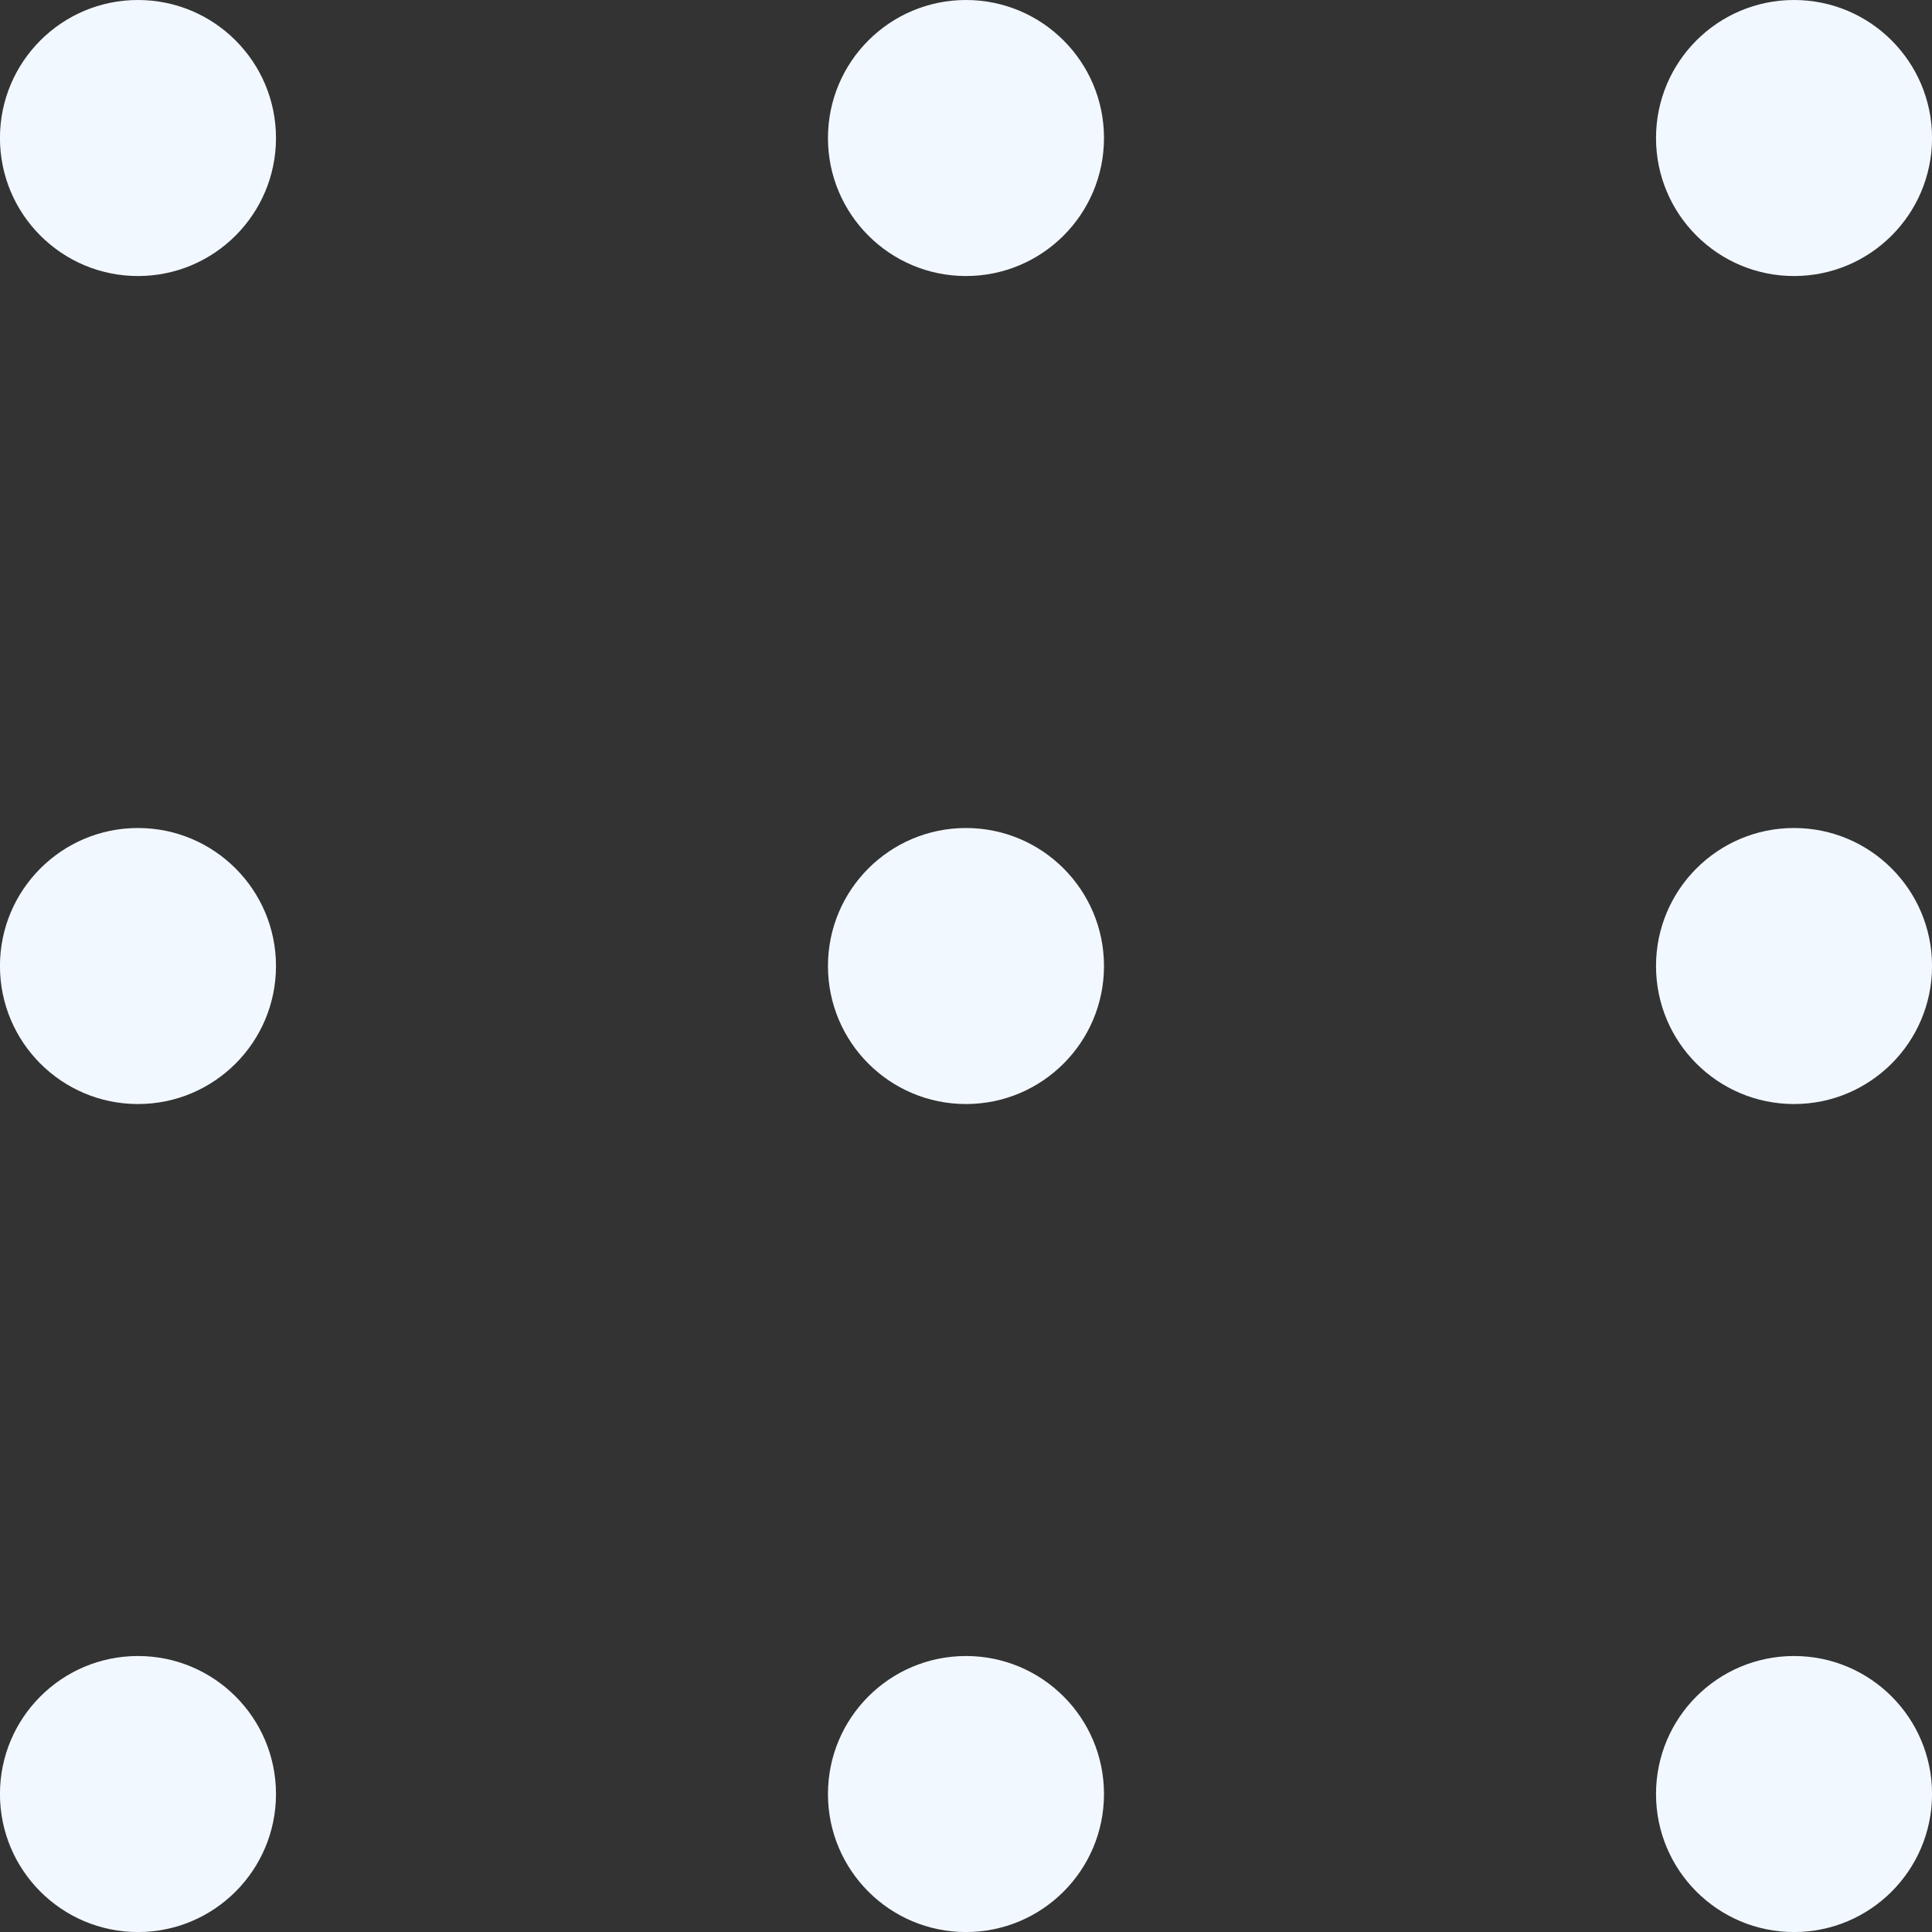 <svg xmlns="http://www.w3.org/2000/svg" viewBox="0 0 42.835 42.835"><rect x="0" y="0" width="42.835" height="42.835" fill="#333333" stroke="none"/><defs><style>.a{fill:#f2f8ff;}</style></defs><g transform="translate(0)"><circle class="a" cx="3.06" cy="3.06" r="3.06" transform="translate(42.836 0) rotate(90)"/><circle class="a" cx="3.06" cy="3.06" r="3.06" transform="translate(42.836 18.358) rotate(90)"/><circle class="a" cx="3.06" cy="3.06" r="3.06" transform="translate(42.836 36.716) rotate(90)"/><circle class="a" cx="3.06" cy="3.06" r="3.06" transform="translate(24.477 0) rotate(90)"/><circle class="a" cx="3.06" cy="3.06" r="3.06" transform="translate(24.477 18.358) rotate(90)"/><circle class="a" cx="3.06" cy="3.06" r="3.06" transform="translate(24.477 36.716) rotate(90)"/><circle class="a" cx="3.06" cy="3.06" r="3.06" transform="translate(6.119 0) rotate(90)"/><circle class="a" cx="3.06" cy="3.06" r="3.06" transform="translate(6.119 18.358) rotate(90)"/><circle class="a" cx="3.06" cy="3.06" r="3.06" transform="translate(6.119 36.716) rotate(90)"/></g></svg>